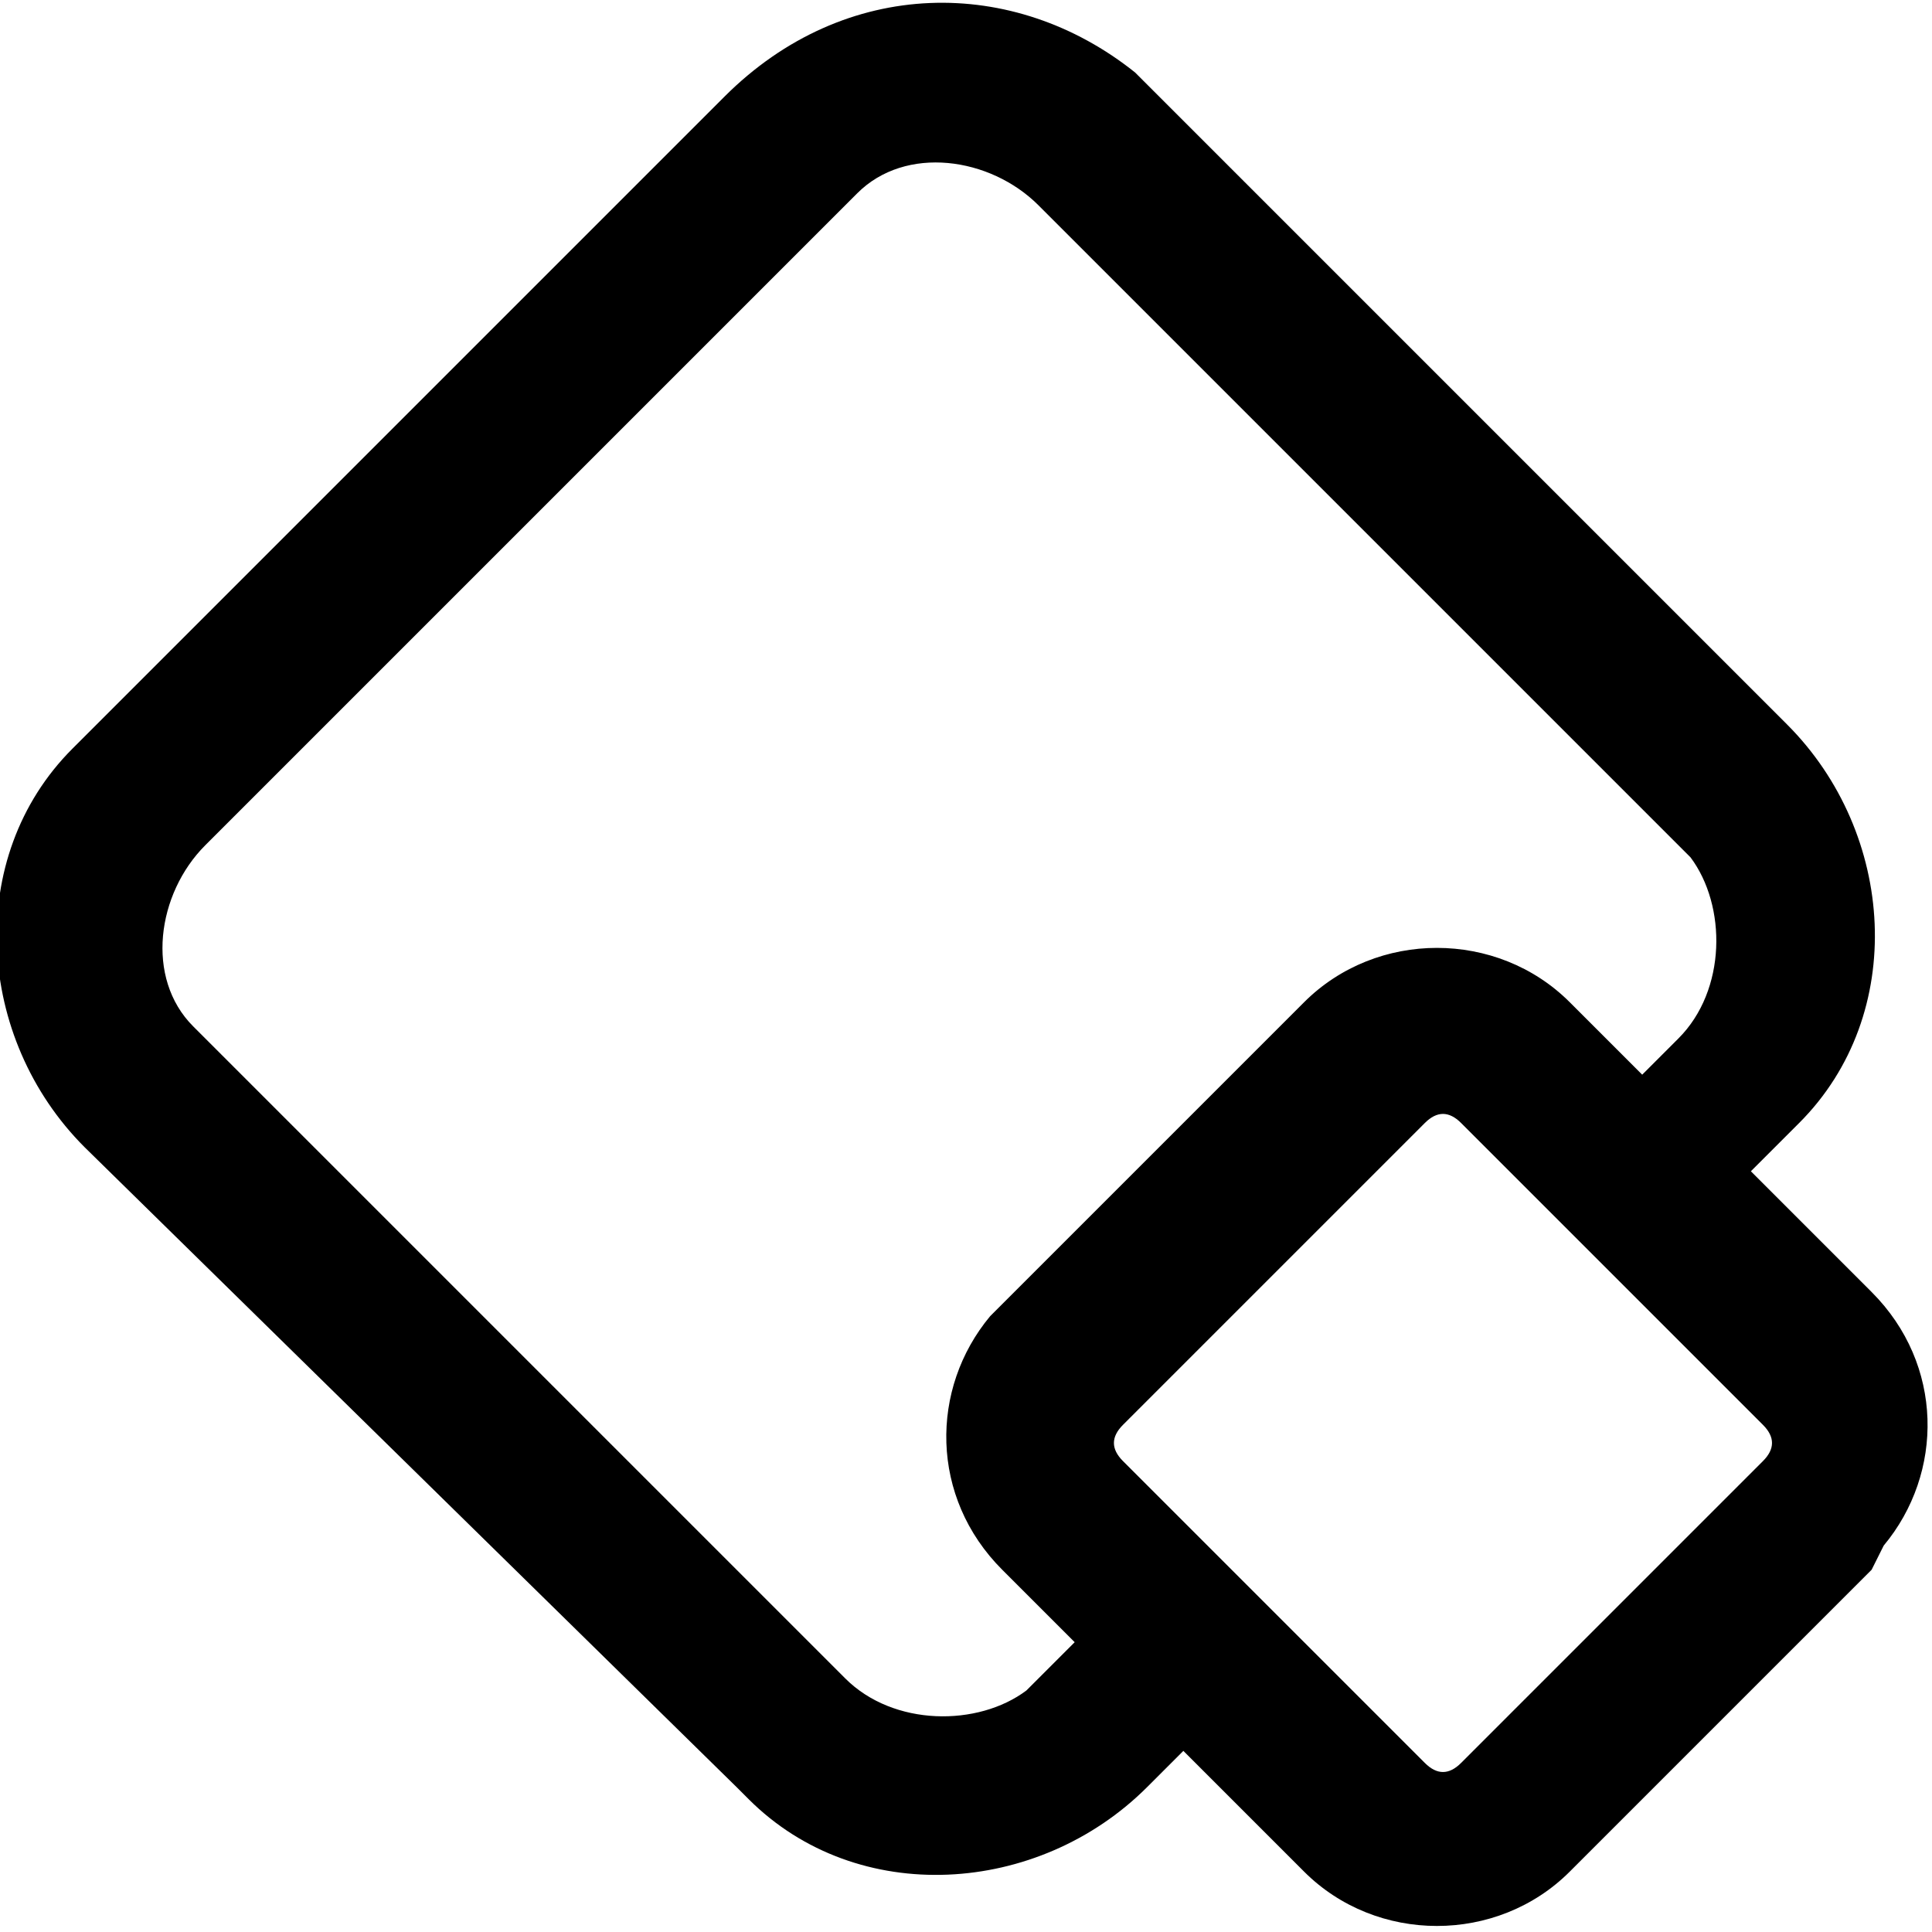 <?xml version="1.0" encoding="utf-8"?>
<!-- 
  Copyright (c) 2022, WSO2 LLC. (http://www.wso2.com). All Rights Reserved.
 
 - This software is the property of WSO2 Inc. and its suppliers, if any.
 - Dissemination of any information or reproduction of any material contained
 - herein is strictly forbidden, unless permitted by WSO2 in accordance with
 - the WSO2 Commercial License available at http://wso2.com/licenses.
 - For specific language governing the permissions and limitations under
 - this license, please see the license as well as any agreement you’ve
 - entered into with WSO2 governing the purchase of this software and any
 - associated services.
 -->
 <svg version="1.1" id="Layer_1" x="0px" y="0px" viewBox="0 0 16 16">
<path d="M9.4,0.6l0.1,0.1l5.3,5.3c0.9,0.9,1,2.4,0.1,3.3l-0.1,0.1l-0.3,0.3l1,1c0.6,0.6,0.6,1.5,0.1,2.1L15.5,13L13,15.5
	c-0.6,0.6-1.6,0.6-2.2,0l-1-1l-0.3,0.3c-0.9,0.9-2.4,1-3.3,0.1l-0.1-0.1L0.7,9.5c-0.9-0.9-1-2.4-0.1-3.3l0.1-0.1l5.3-5.3
	C7-0.2,8.4-0.2,9.4,0.6z M12.1,9.3c-0.1-0.1-0.2-0.1-0.3,0l-2.5,2.5c-0.1,0.1-0.1,0.2,0,0.3l2.5,2.5c0.1,0.1,0.2,0.1,0.3,0l2.5-2.5
	c0.1-0.1,0.1-0.2,0-0.3L12.1,9.3z M7.1,1.6L7.1,1.6L1.7,7C1.3,7.4,1.2,8.1,1.6,8.5l0.1,0.1L7,13.9c0.4,0.4,1.1,0.4,1.5,0.1l0.1-0.1
	l0.3-0.3L8.3,13c-0.6-0.6-0.6-1.5-0.1-2.1l0.1-0.1l2.5-2.5c0.6-0.6,1.6-0.6,2.2,0l0.6,0.6l0.3-0.3c0.4-0.4,0.4-1.1,0.1-1.5L13.9,7
	L8.6,1.7C8.2,1.3,7.5,1.2,7.1,1.6z"/>
</svg>
